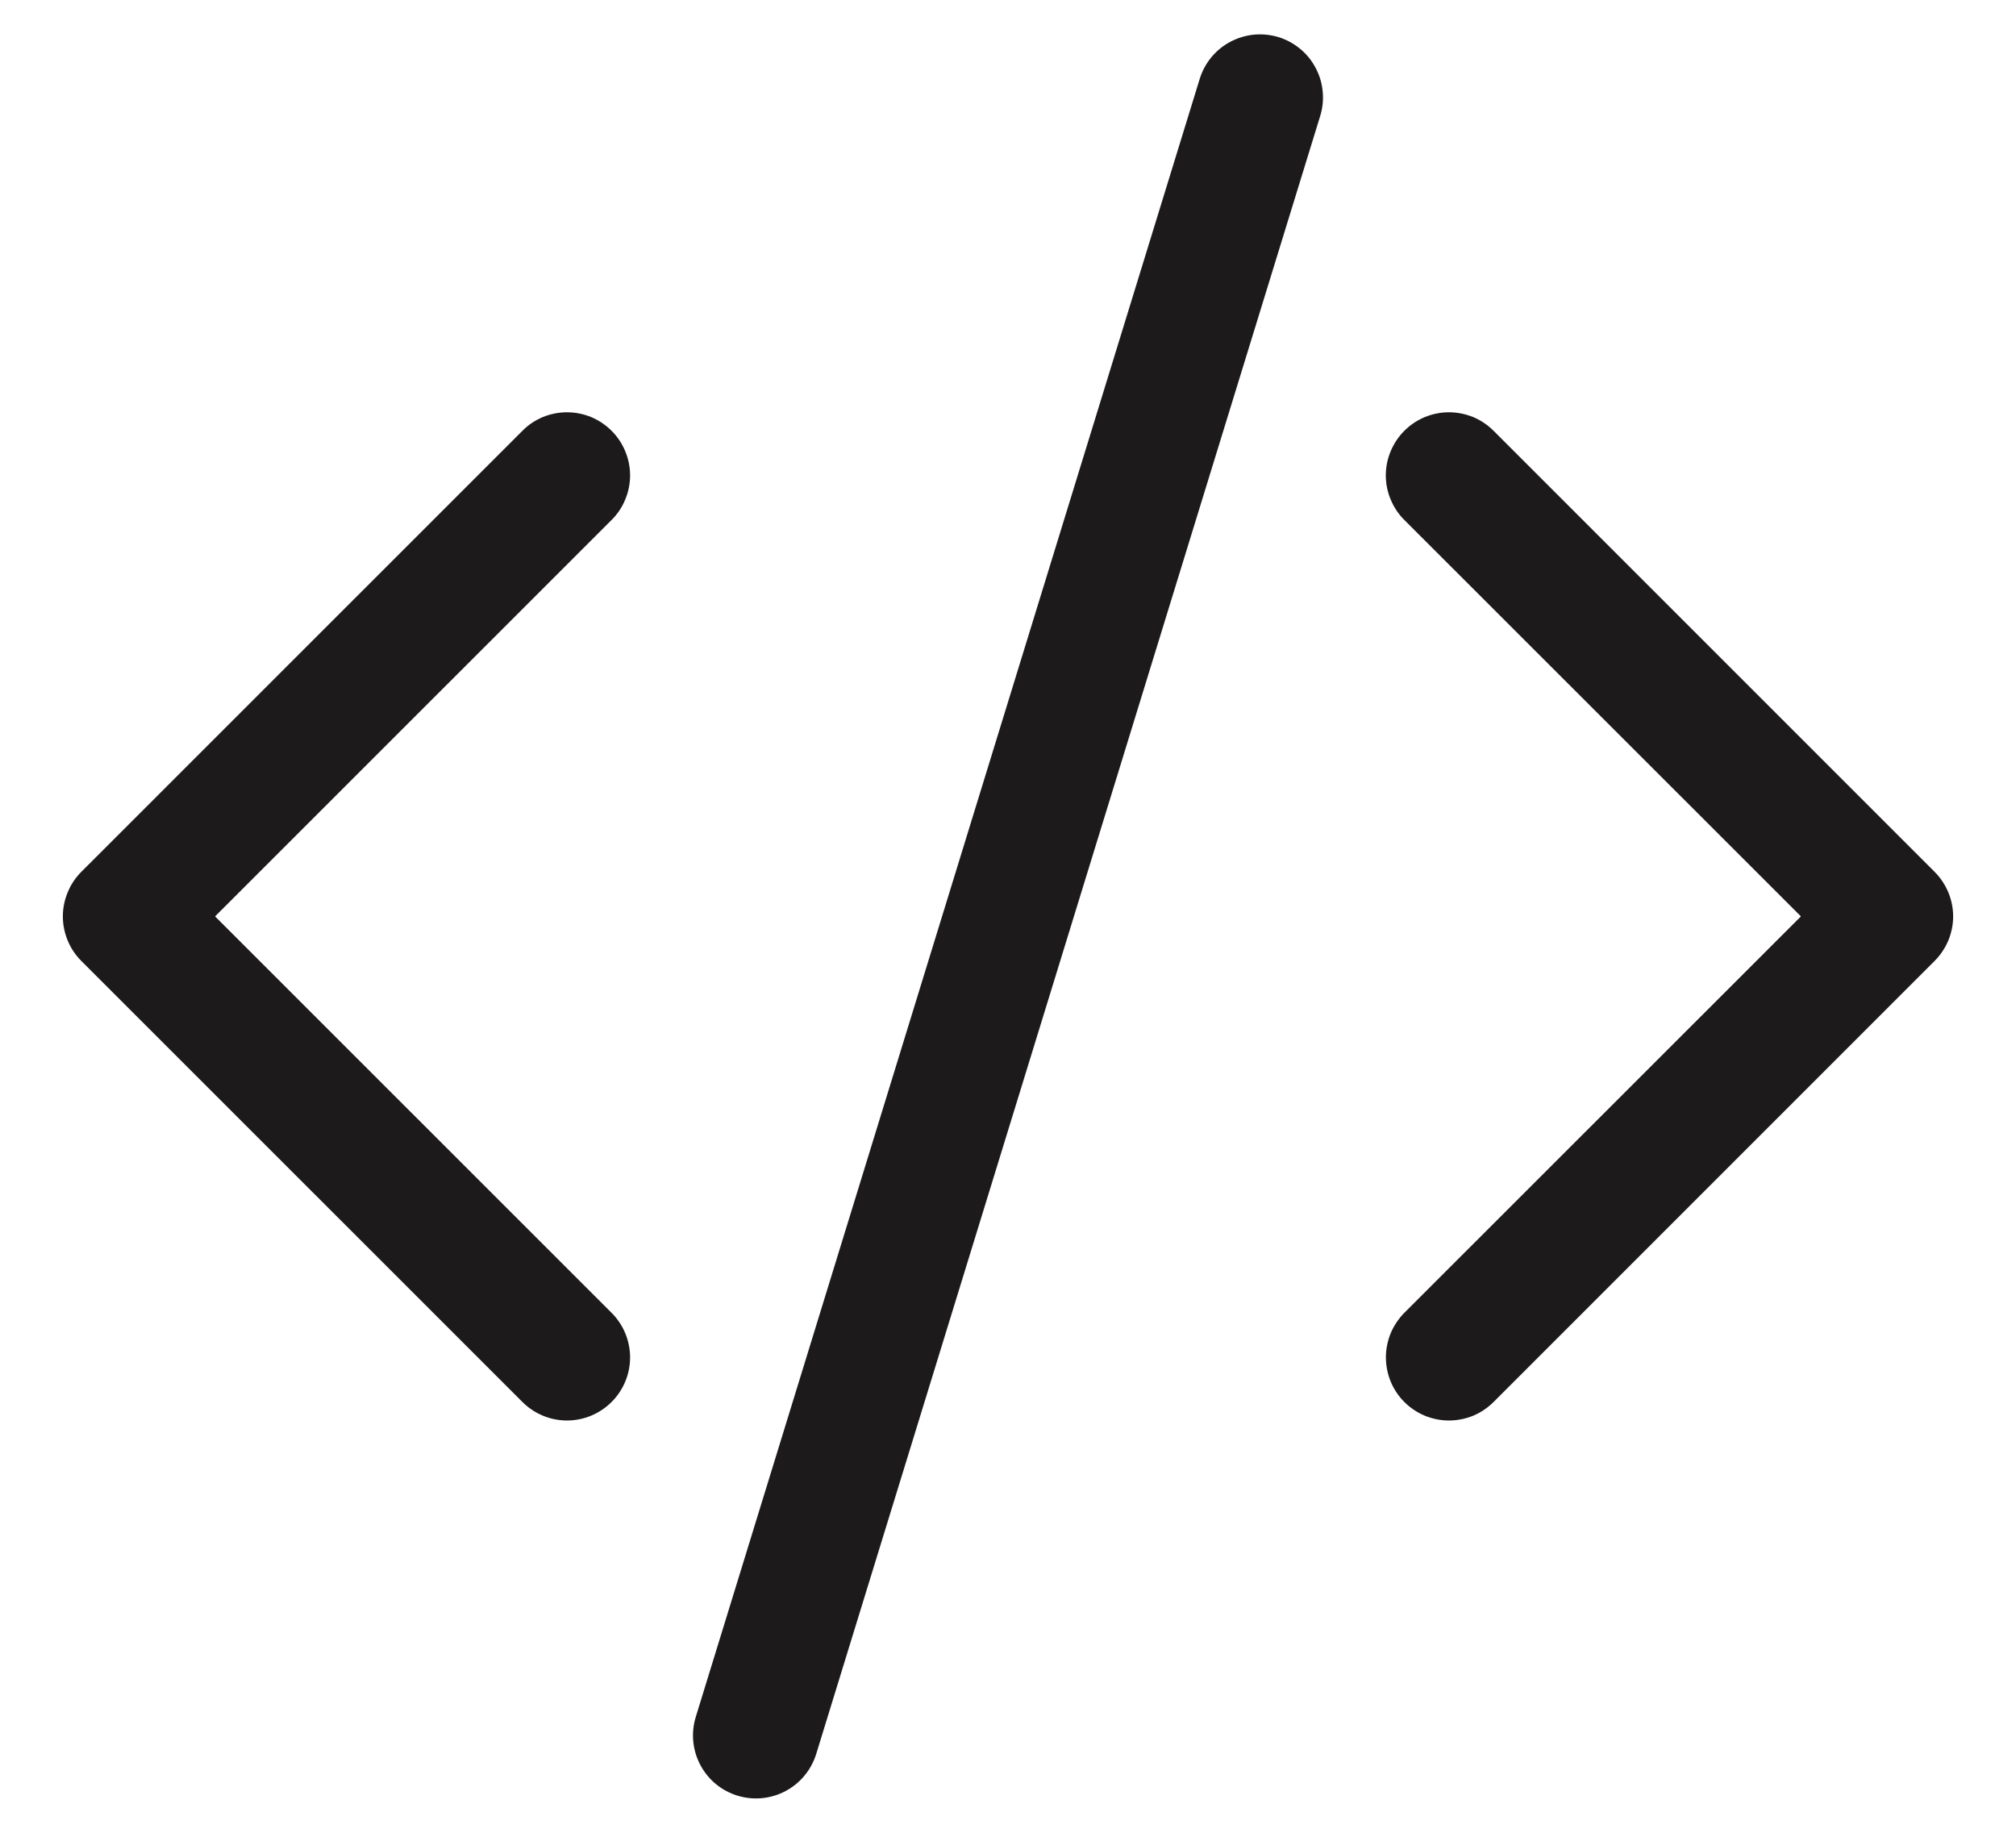 <svg width="22" height="20" viewBox="0 0 22 20" fill="none" xmlns="http://www.w3.org/2000/svg">
<path d="M14.407 1.265C14.434 1.178 14.443 1.088 14.434 0.998C14.426 0.908 14.4 0.821 14.357 0.741C14.315 0.661 14.258 0.59 14.188 0.533C14.118 0.475 14.038 0.432 13.952 0.405C13.866 0.379 13.775 0.37 13.685 0.378C13.595 0.387 13.508 0.413 13.428 0.455C13.348 0.497 13.277 0.555 13.22 0.624C13.162 0.694 13.119 0.774 13.092 0.861L7.593 18.735C7.539 18.91 7.557 19.098 7.642 19.259C7.727 19.421 7.873 19.541 8.048 19.595C8.222 19.648 8.41 19.631 8.572 19.545C8.733 19.46 8.853 19.314 8.907 19.14L14.407 1.265ZM6.674 4.701C6.738 4.765 6.789 4.841 6.823 4.924C6.858 5.008 6.876 5.097 6.876 5.188C6.876 5.278 6.858 5.368 6.823 5.451C6.789 5.535 6.738 5.611 6.674 5.674L2.347 10L6.674 14.326C6.803 14.455 6.876 14.63 6.876 14.813C6.876 14.995 6.803 15.17 6.674 15.299C6.545 15.428 6.37 15.501 6.187 15.501C6.005 15.501 5.83 15.428 5.701 15.299L0.888 10.487C0.824 10.423 0.773 10.347 0.739 10.264C0.704 10.18 0.686 10.091 0.686 10C0.686 9.91 0.704 9.82 0.739 9.737C0.773 9.653 0.824 9.577 0.888 9.513L5.701 4.701C5.764 4.637 5.84 4.586 5.924 4.551C6.007 4.517 6.097 4.499 6.187 4.499C6.278 4.499 6.367 4.517 6.451 4.551C6.534 4.586 6.61 4.637 6.674 4.701ZM15.325 4.701C15.261 4.765 15.211 4.841 15.176 4.924C15.141 5.008 15.123 5.097 15.123 5.188C15.123 5.278 15.141 5.368 15.176 5.451C15.211 5.535 15.261 5.611 15.325 5.674L19.653 10L15.325 14.326C15.262 14.39 15.211 14.466 15.176 14.549C15.142 14.633 15.124 14.722 15.124 14.813C15.124 14.903 15.142 14.992 15.176 15.076C15.211 15.16 15.262 15.236 15.325 15.299C15.389 15.363 15.465 15.414 15.549 15.449C15.632 15.483 15.722 15.501 15.812 15.501C15.903 15.501 15.992 15.483 16.076 15.449C16.159 15.414 16.235 15.363 16.299 15.299L21.111 10.487C21.175 10.423 21.226 10.347 21.261 10.264C21.296 10.18 21.314 10.091 21.314 10C21.314 9.91 21.296 9.82 21.261 9.737C21.226 9.653 21.175 9.577 21.111 9.513L16.299 4.701C16.235 4.637 16.159 4.586 16.076 4.551C15.992 4.517 15.903 4.499 15.812 4.499C15.722 4.499 15.632 4.517 15.549 4.551C15.465 4.586 15.389 4.637 15.325 4.701Z" fill="#1C1A1A"/>
</svg>
